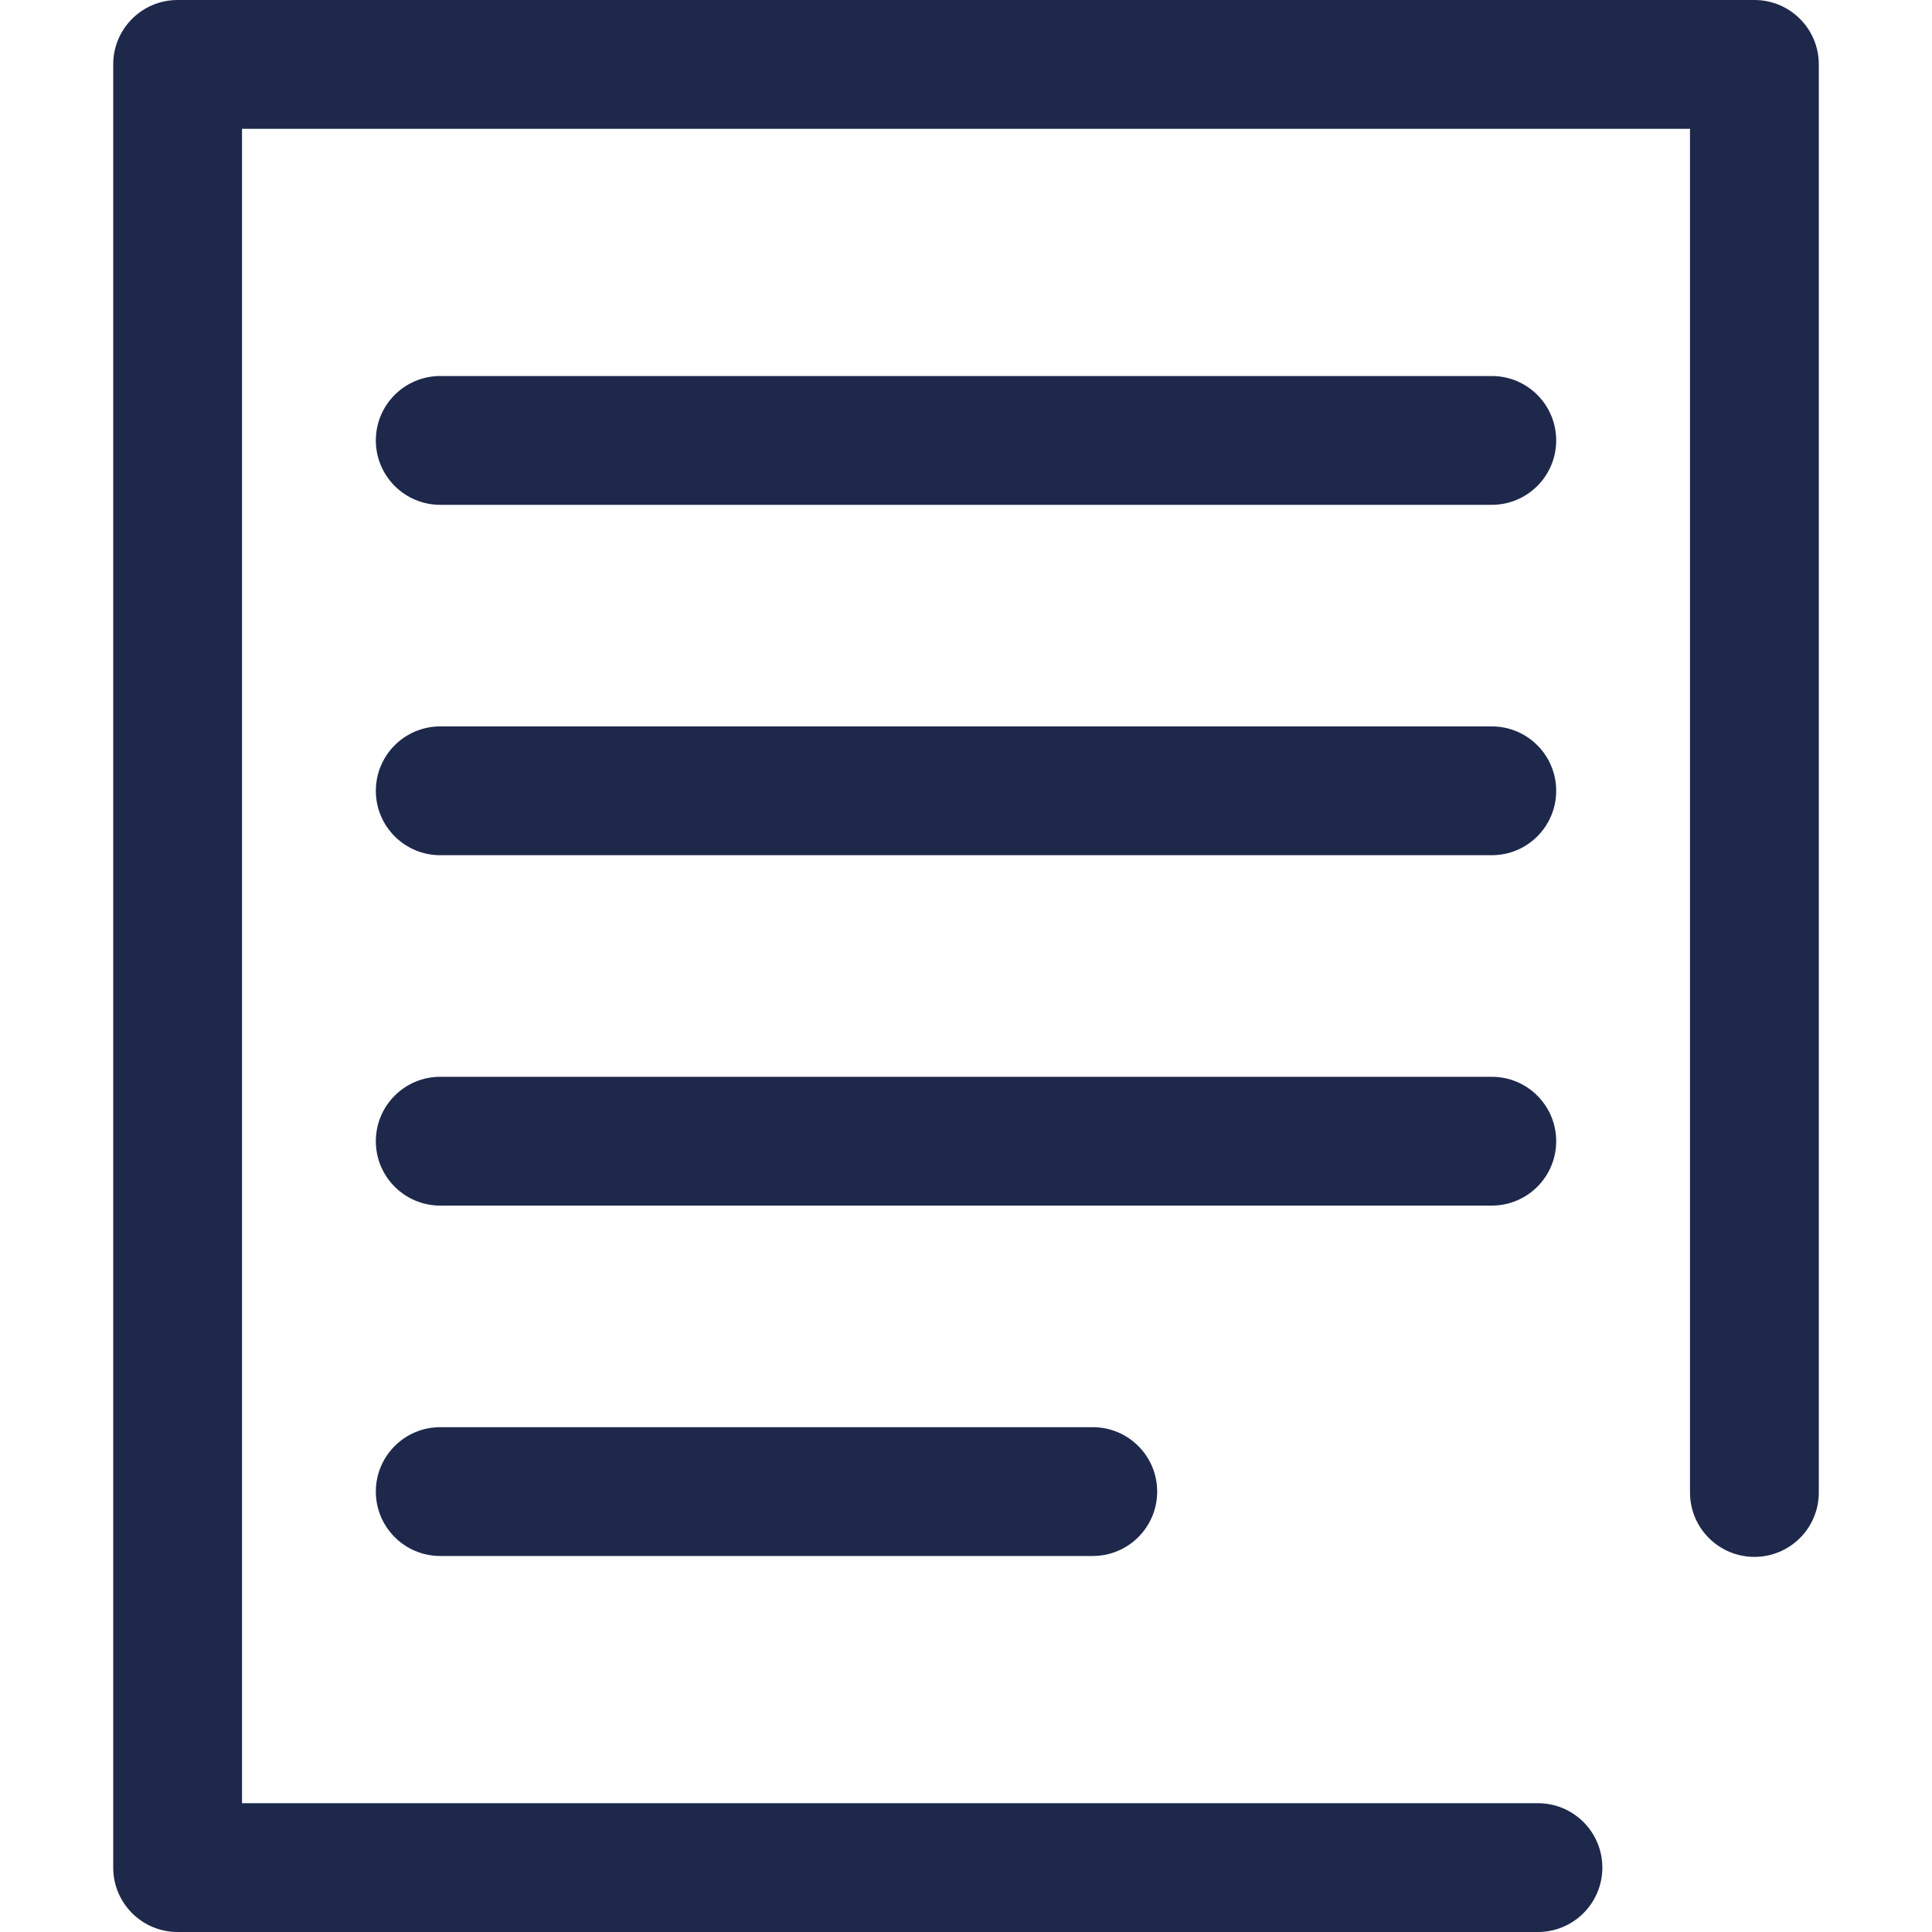 <?xml version="1.0" encoding="utf-8"?>
<!-- Generator: Adobe Illustrator 17.0.0, SVG Export Plug-In . SVG Version: 6.00 Build 0)  -->
<!DOCTYPE svg PUBLIC "-//W3C//DTD SVG 1.1//EN" "http://www.w3.org/Graphics/SVG/1.1/DTD/svg11.dtd">
<svg version="1.1" id="圖層_1" xmlns="http://www.w3.org/2000/svg" xmlns:xlink="http://www.w3.org/1999/xlink" x="0px" y="0px"
	 width="75px" height="75px" viewBox="0 0 75 75" enable-background="new 0 0 75 75" xml:space="preserve">
<g>
	<path fill="#1D284B" d="M59.702,75H6.895c-1.381,0-2.5-1.119-2.5-2.5v-70c0-1.381,1.119-2.5,2.5-2.5h61.211
		c1.381,0,2.5,1.119,2.5,2.5v55.438c0,1.381-1.119,2.5-2.5,2.5s-2.5-1.119-2.5-2.5V5H9.395v65h50.308c1.381,0,2.5,1.119,2.5,2.5
		S61.083,75,59.702,75z"/>
	<g>
		<path fill="#1D284B" d="M57.911,19.597H17.09c-1.381,0-2.5-1.119-2.5-2.5s1.119-2.5,2.5-2.5h40.821c1.381,0,2.5,1.119,2.5,2.5
			S59.292,19.597,57.911,19.597z"/>
		<path fill="#1D284B" d="M57.911,33.199H17.09c-1.381,0-2.5-1.119-2.5-2.5s1.119-2.5,2.5-2.5h40.821c1.381,0,2.5,1.119,2.5,2.5
			S59.292,33.199,57.911,33.199z"/>
		<path fill="#1D284B" d="M57.911,46.801H17.09c-1.381,0-2.5-1.119-2.5-2.5s1.119-2.5,2.5-2.5h40.821c1.381,0,2.5,1.119,2.5,2.5
			S59.292,46.801,57.911,46.801z"/>
		<path fill="#1D284B" d="M42.421,60.403H17.09c-1.381,0-2.5-1.119-2.5-2.5s1.119-2.5,2.5-2.5h25.331c1.381,0,2.5,1.119,2.5,2.5
			S43.802,60.403,42.421,60.403z"/>
	</g>
</g>
</svg>
